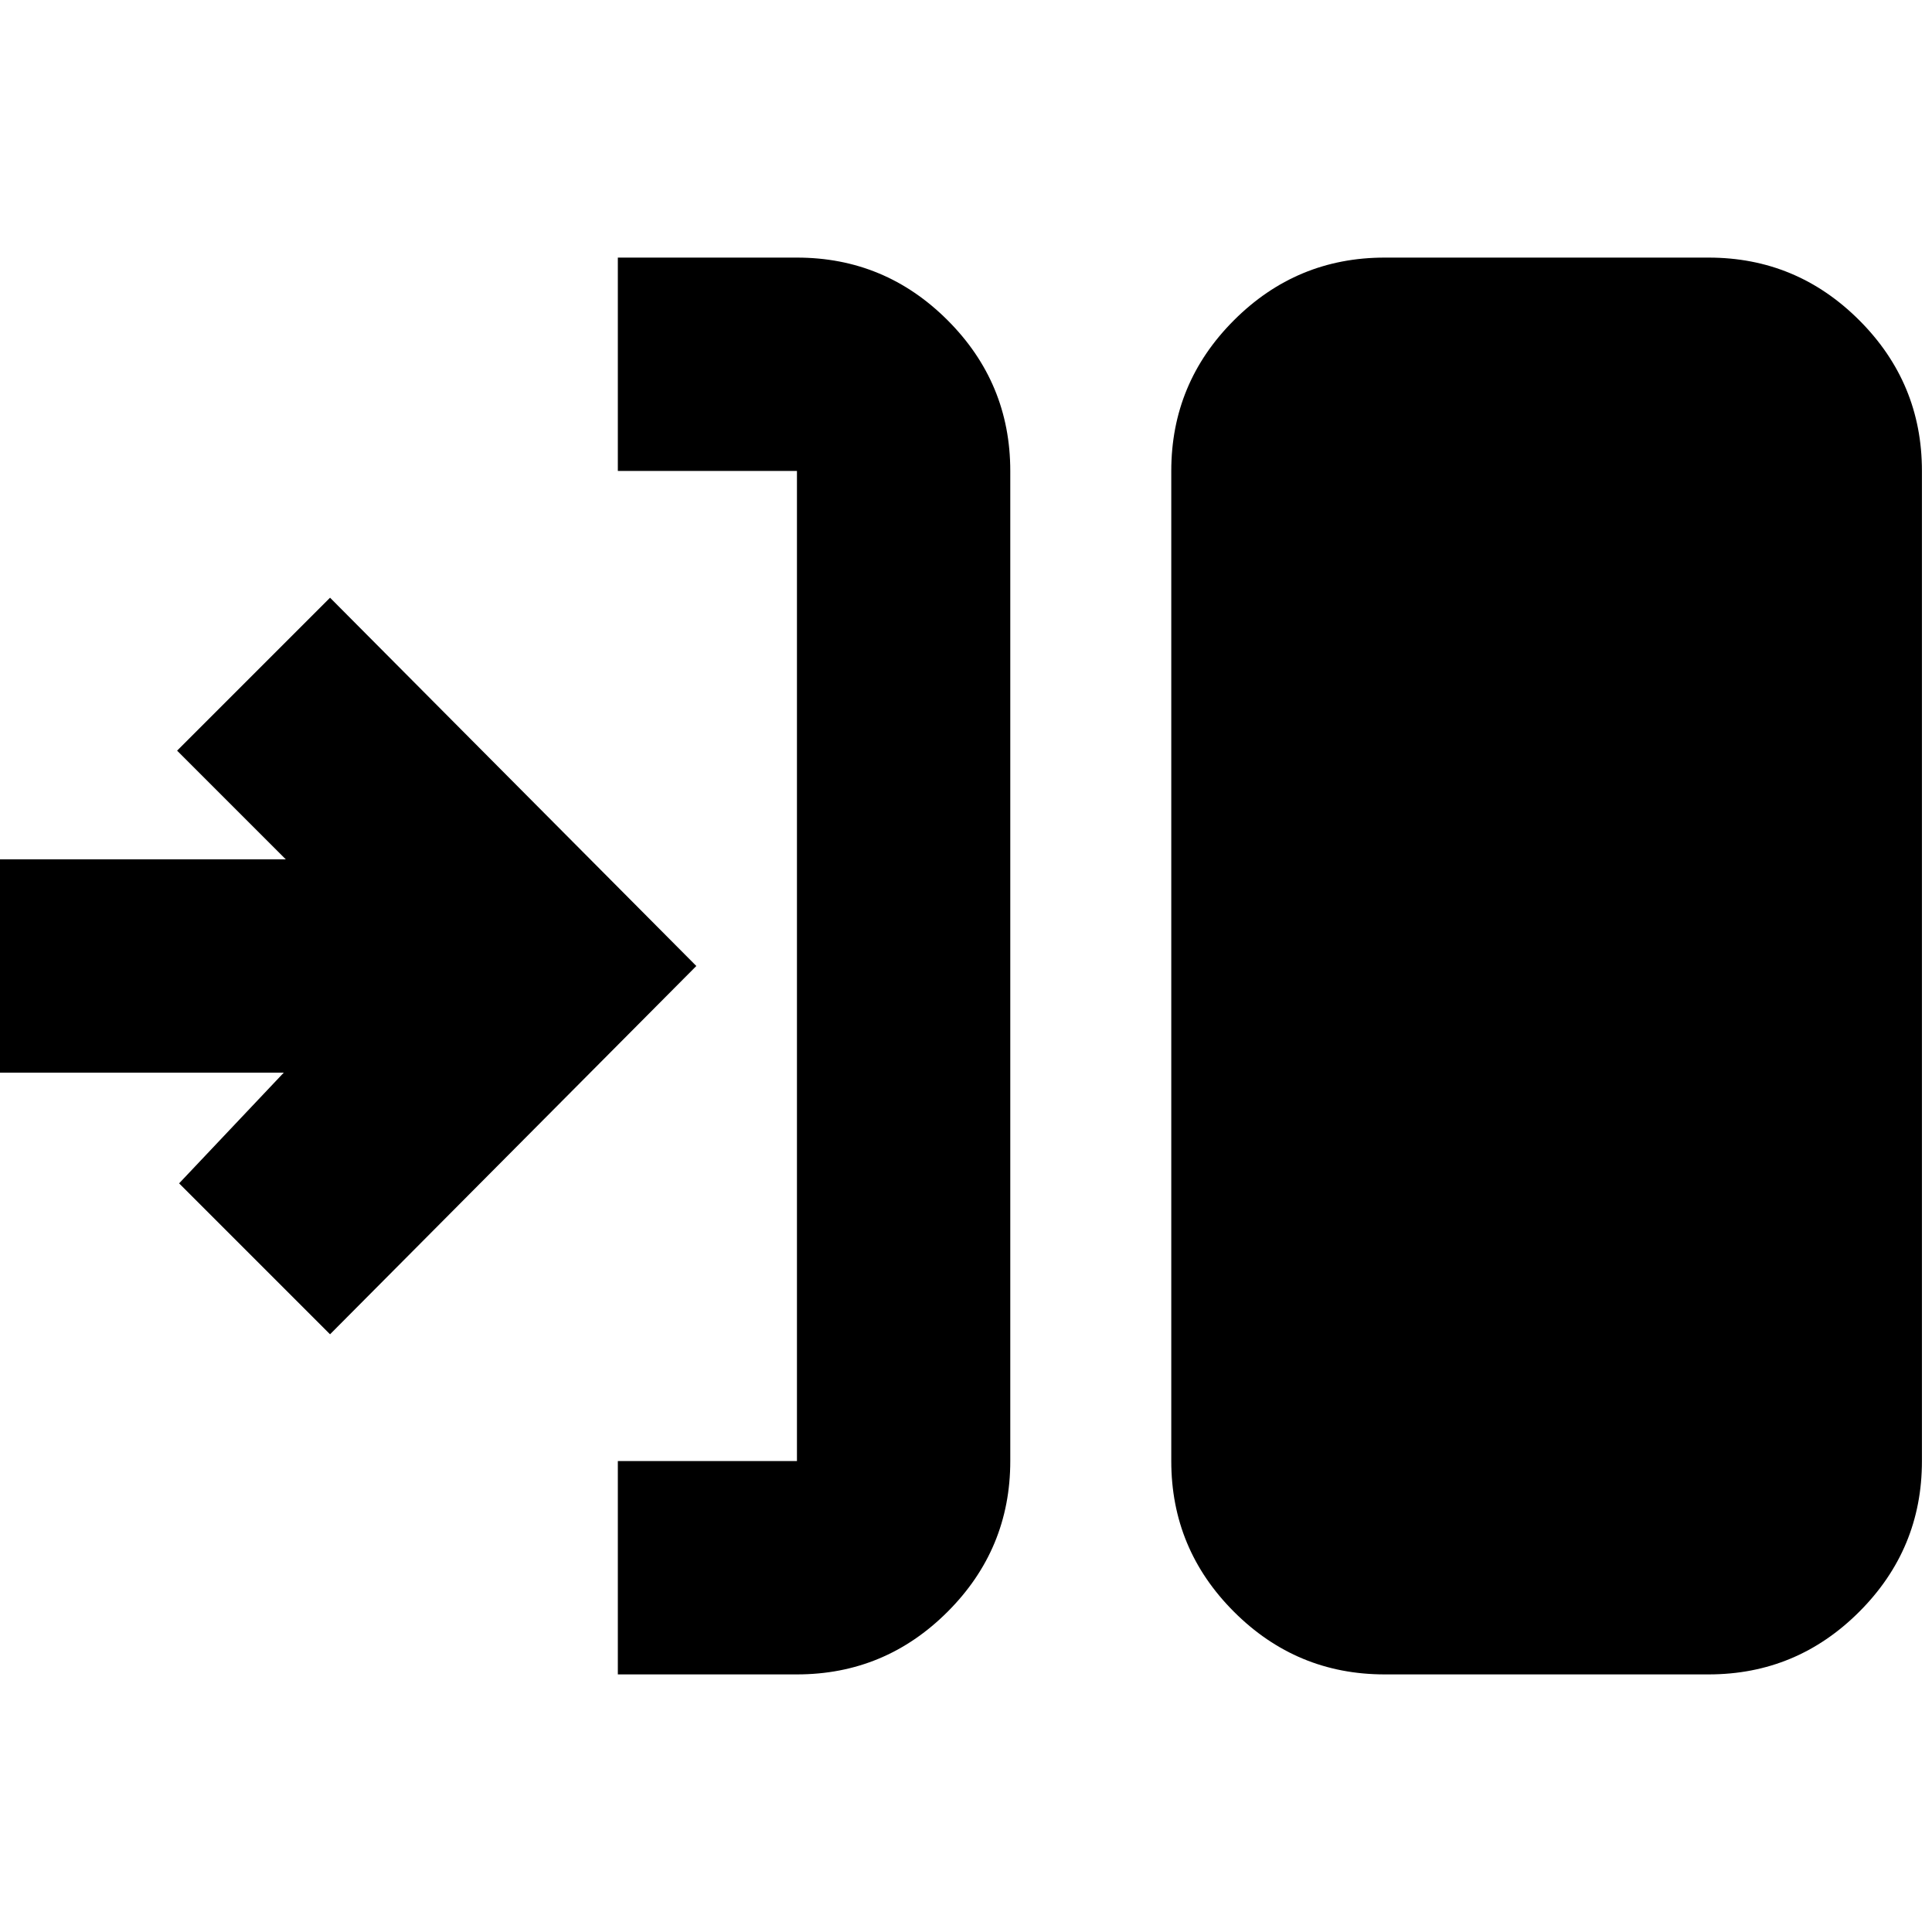 <svg xmlns="http://www.w3.org/2000/svg" height="24" viewBox="0 -960 960 960" width="24"><path d="M307-128v-106h89v-492h-89v-106h89q43.725 0 74.862 31.138Q502-769.725 502-726v492q0 43.725-31.138 74.863Q439.725-128 396-128h-89Zm381 0q-43.725 0-74.862-31.137Q582-190.275 582-234v-492q0-43.725 31.138-74.862Q644.275-832 688-832h161q43.725 0 74.862 31.138Q955-769.725 955-726v492q0 43.725-31.138 74.863Q892.725-128 849-128H688ZM164-297l-75-75 52-55H0v-106h142l-54-54 76-76 182 183-182 183Z"/></svg>